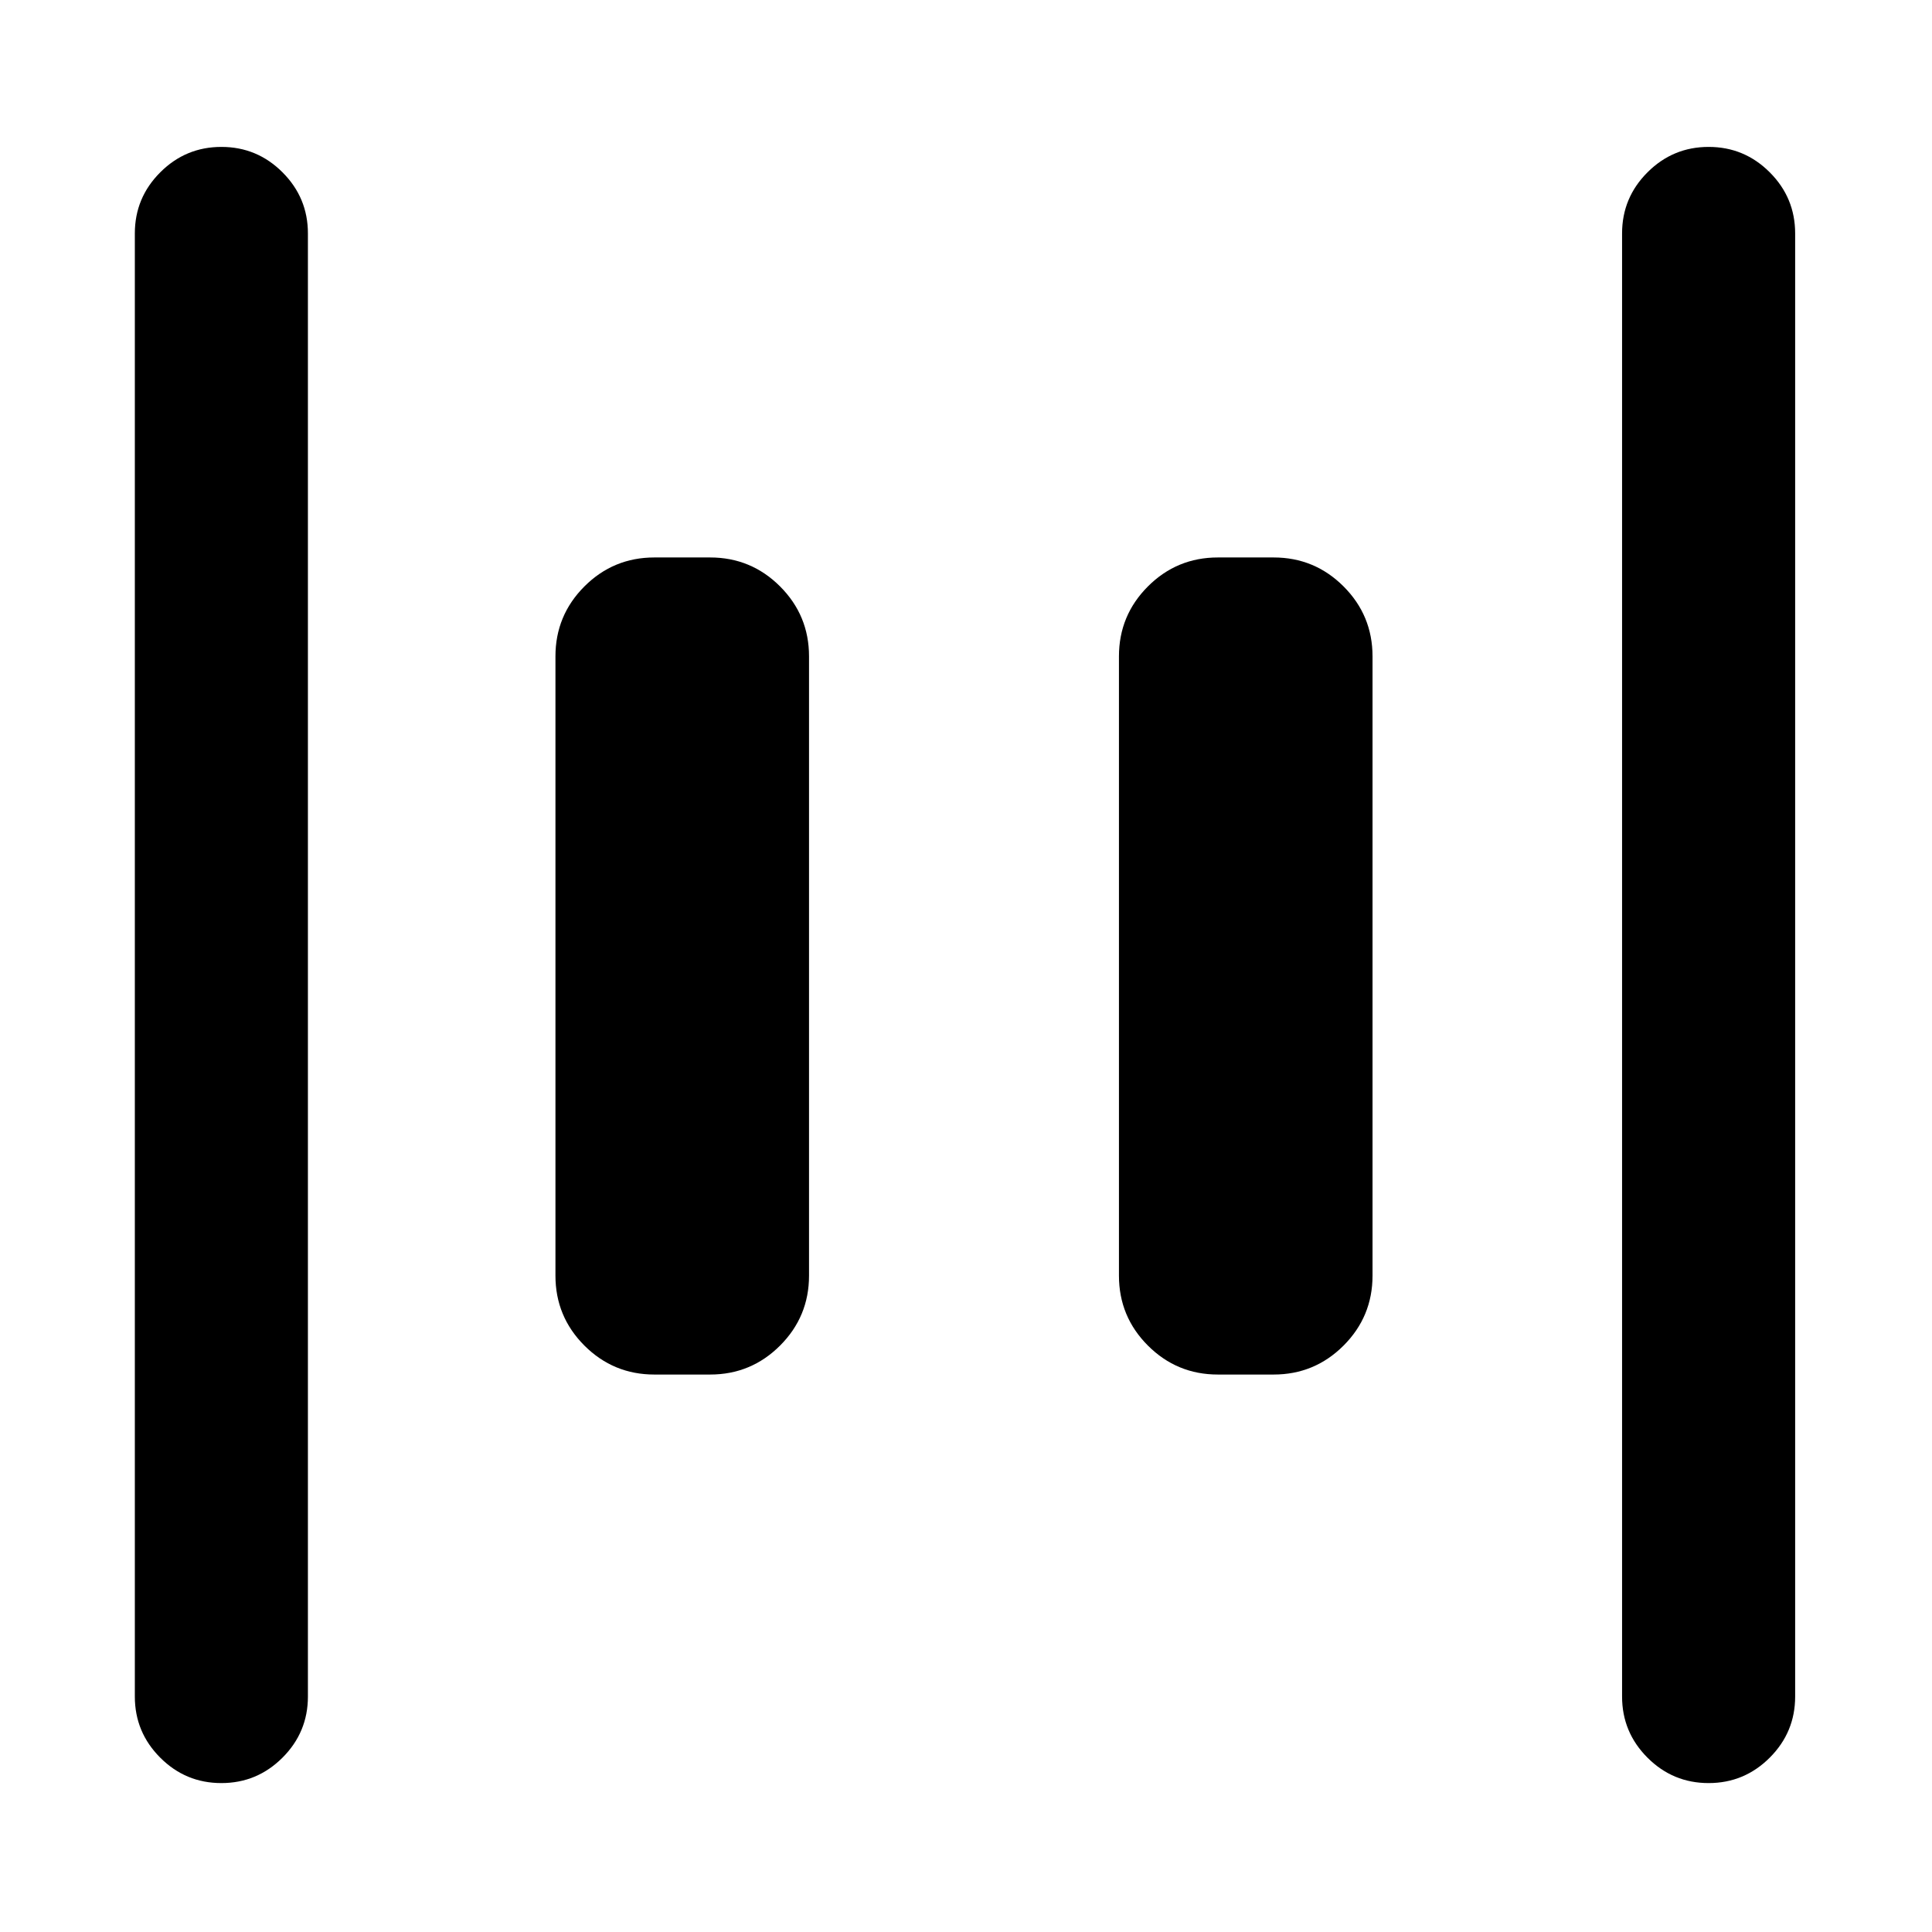 <svg xmlns="http://www.w3.org/2000/svg" height="24" viewBox="0 -960 960 960" width="24"><path d="M605.15-277q-20.36 0-34.76-14.39Q556-305.79 556-326.15v-307.7q0-20.36 14.39-34.76Q584.79-683 605.15-683h27.7q20.36 0 34.76 14.39Q682-654.21 682-633.85v307.7q0 20.36-14.39 34.76Q653.21-277 632.85-277h-27.7Zm-280 0q-20.36 0-34.76-14.39Q276-305.79 276-326.15v-307.7q0-20.36 14.39-34.76Q304.79-683 325.15-683h27.7q20.36 0 34.76 14.39Q402-654.21 402-633.85v307.7q0 20.36-14.39 34.76Q373.21-277 352.85-277h-27.7ZM848.99-74q-17.76 0-30.37-12.63Q806-99.25 806-117v-727q0-17.75 12.63-30.37Q831.26-887 849.01-887q17.76 0 30.37 12.63Q892-861.75 892-844v727q0 17.75-12.63 30.37Q866.74-74 848.99-74Zm-739 0q-17.76 0-30.37-12.63Q67-99.25 67-117v-727q0-17.75 12.63-30.37Q92.26-887 110.01-887q17.76 0 30.37 12.63Q153-861.75 153-844v727q0 17.75-12.63 30.37Q127.74-74 109.99-74Z"/></svg>